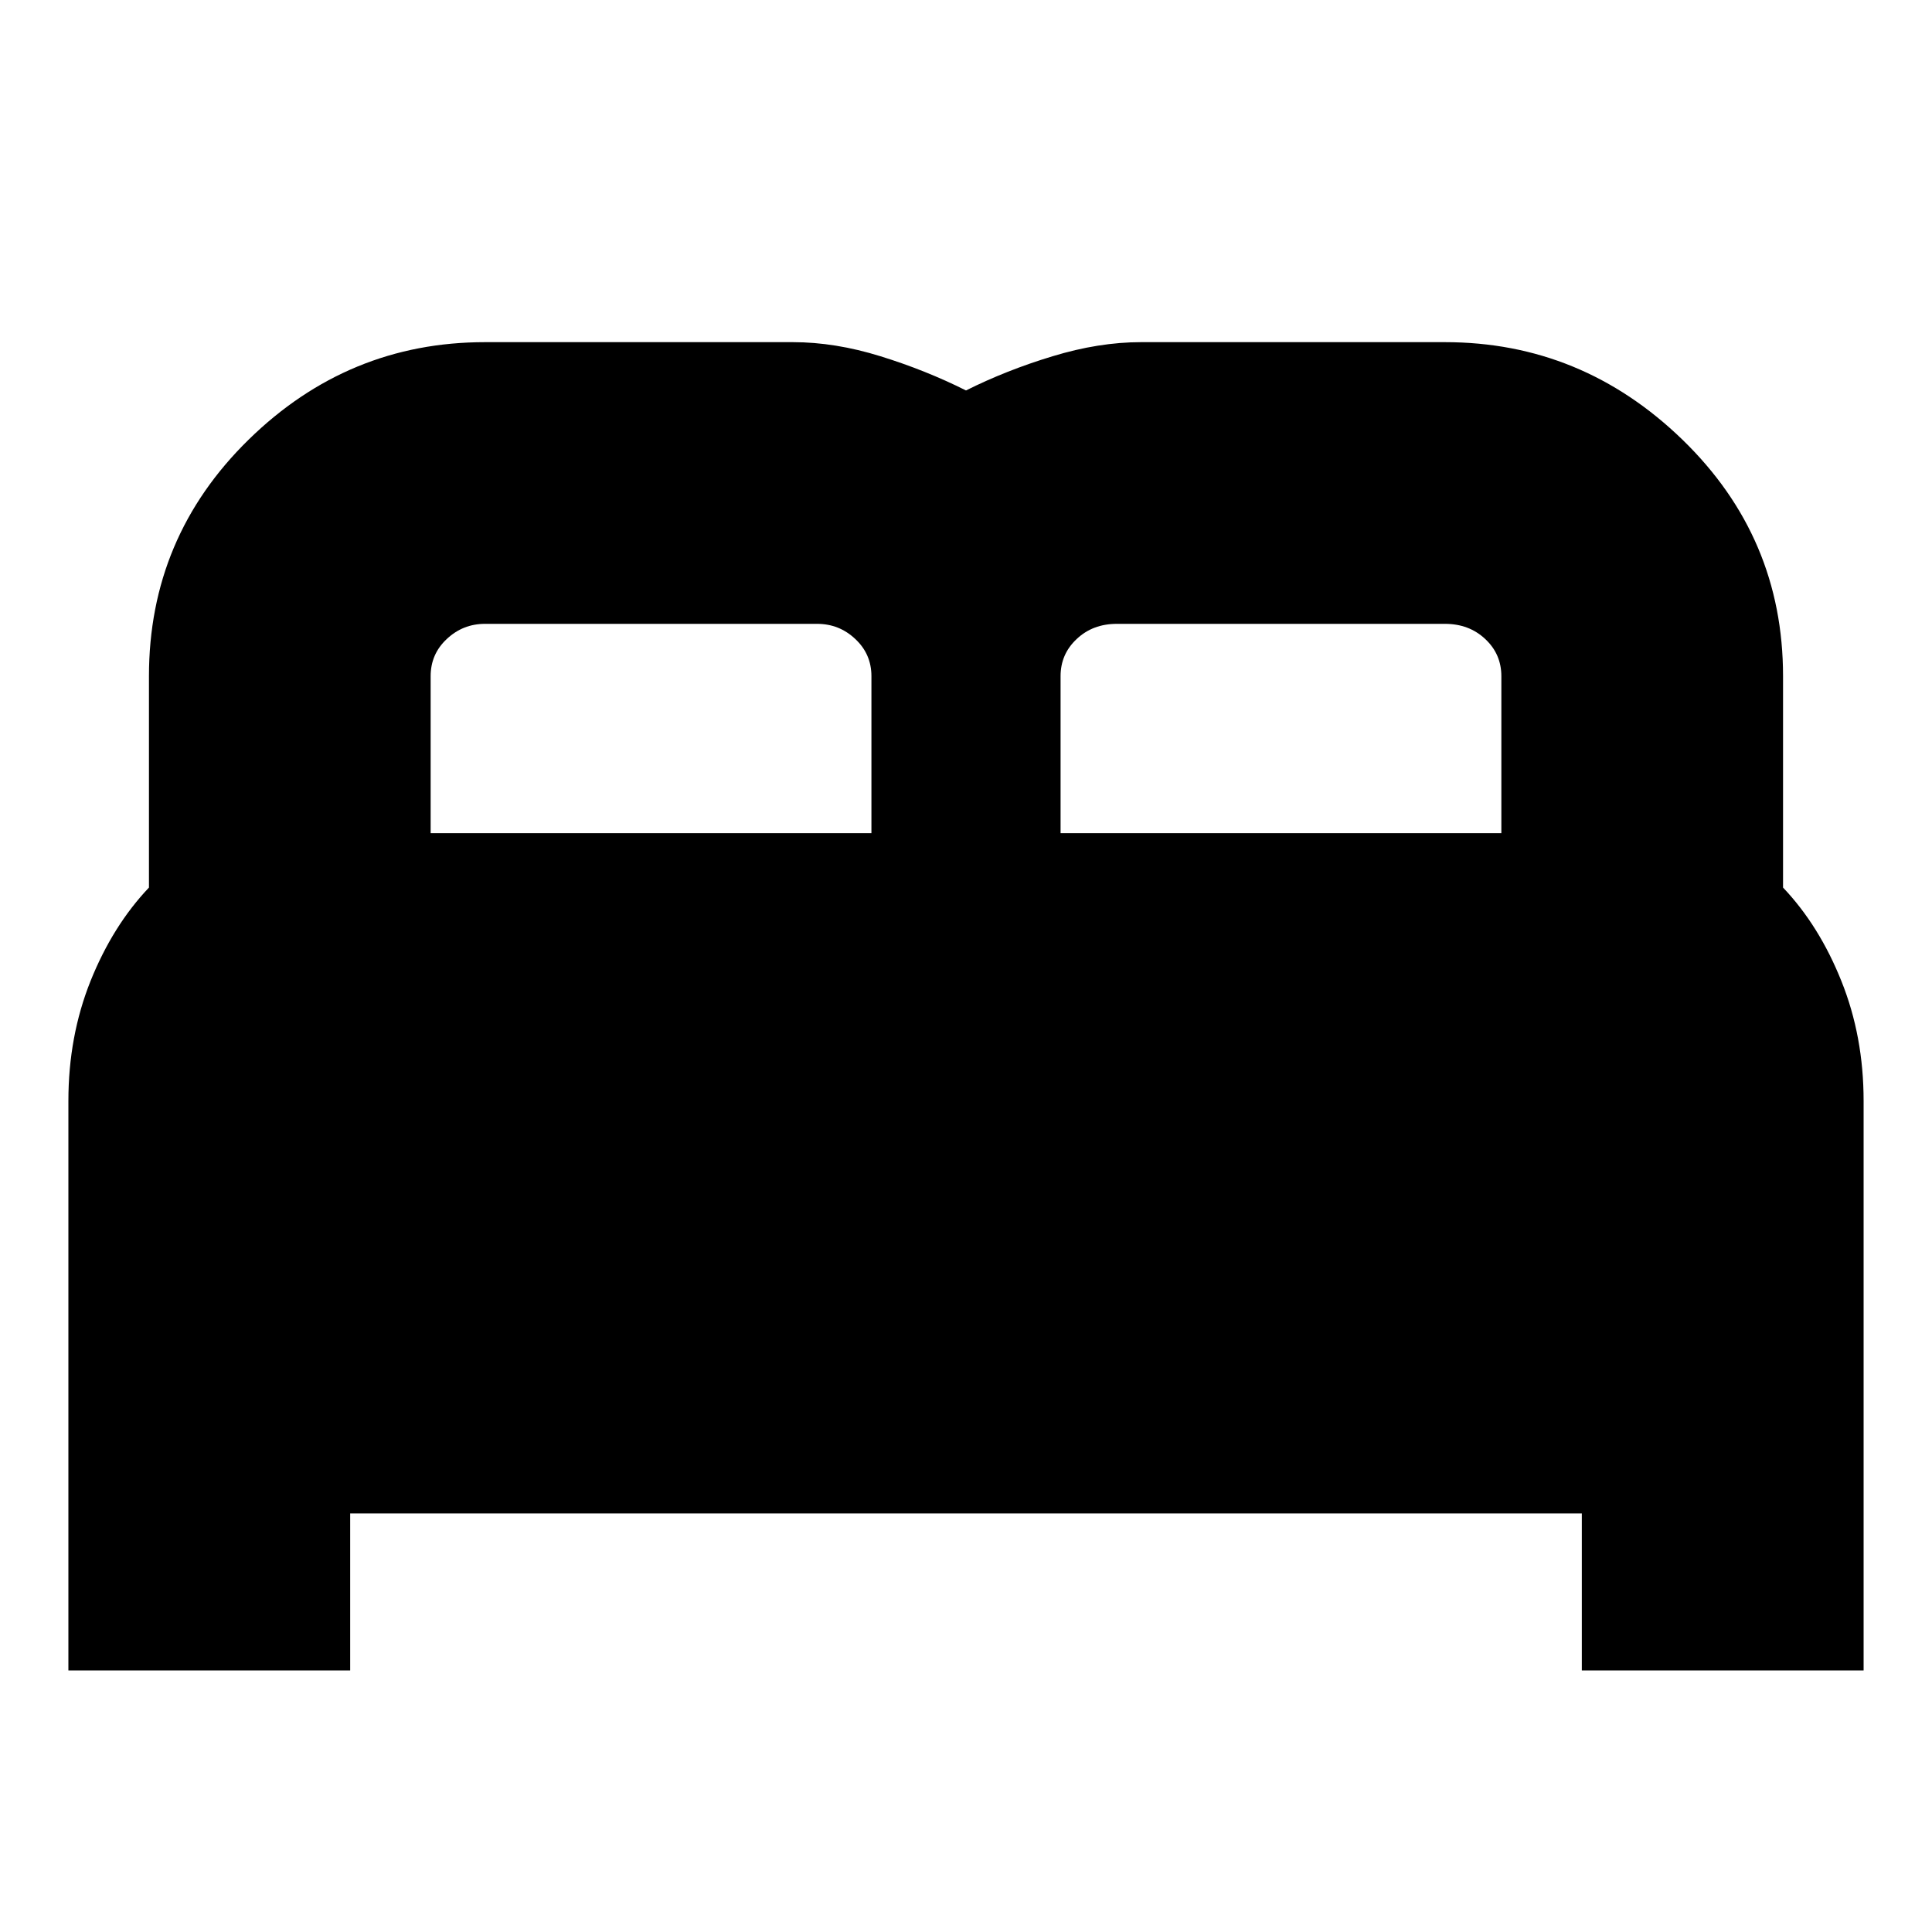 <svg xmlns="http://www.w3.org/2000/svg" height="20" width="20"><path d="M.708 17.292v-5.896q0-.667.229-1.24.23-.573.605-.968V7q0-1.438 1.031-2.448t2.448-1.01h3.187q.438 0 .907.146.468.145.885.354.417-.209.896-.354.479-.146.916-.146h3.146q1.417 0 2.459 1.01Q18.458 5.562 18.458 7v2.188q.375.395.604.968.23.573.23 1.24v5.896h-2.917v-1.625H3.625v1.625Zm10.271-8.667h4.563V7q0-.229-.167-.385-.167-.157-.417-.157h-3.396q-.25 0-.416.157-.167.156-.167.385Zm-6.521 0h4.563V7q0-.229-.167-.385-.166-.157-.396-.157H5.021q-.229 0-.396.157-.167.156-.167.385Z"/></svg>